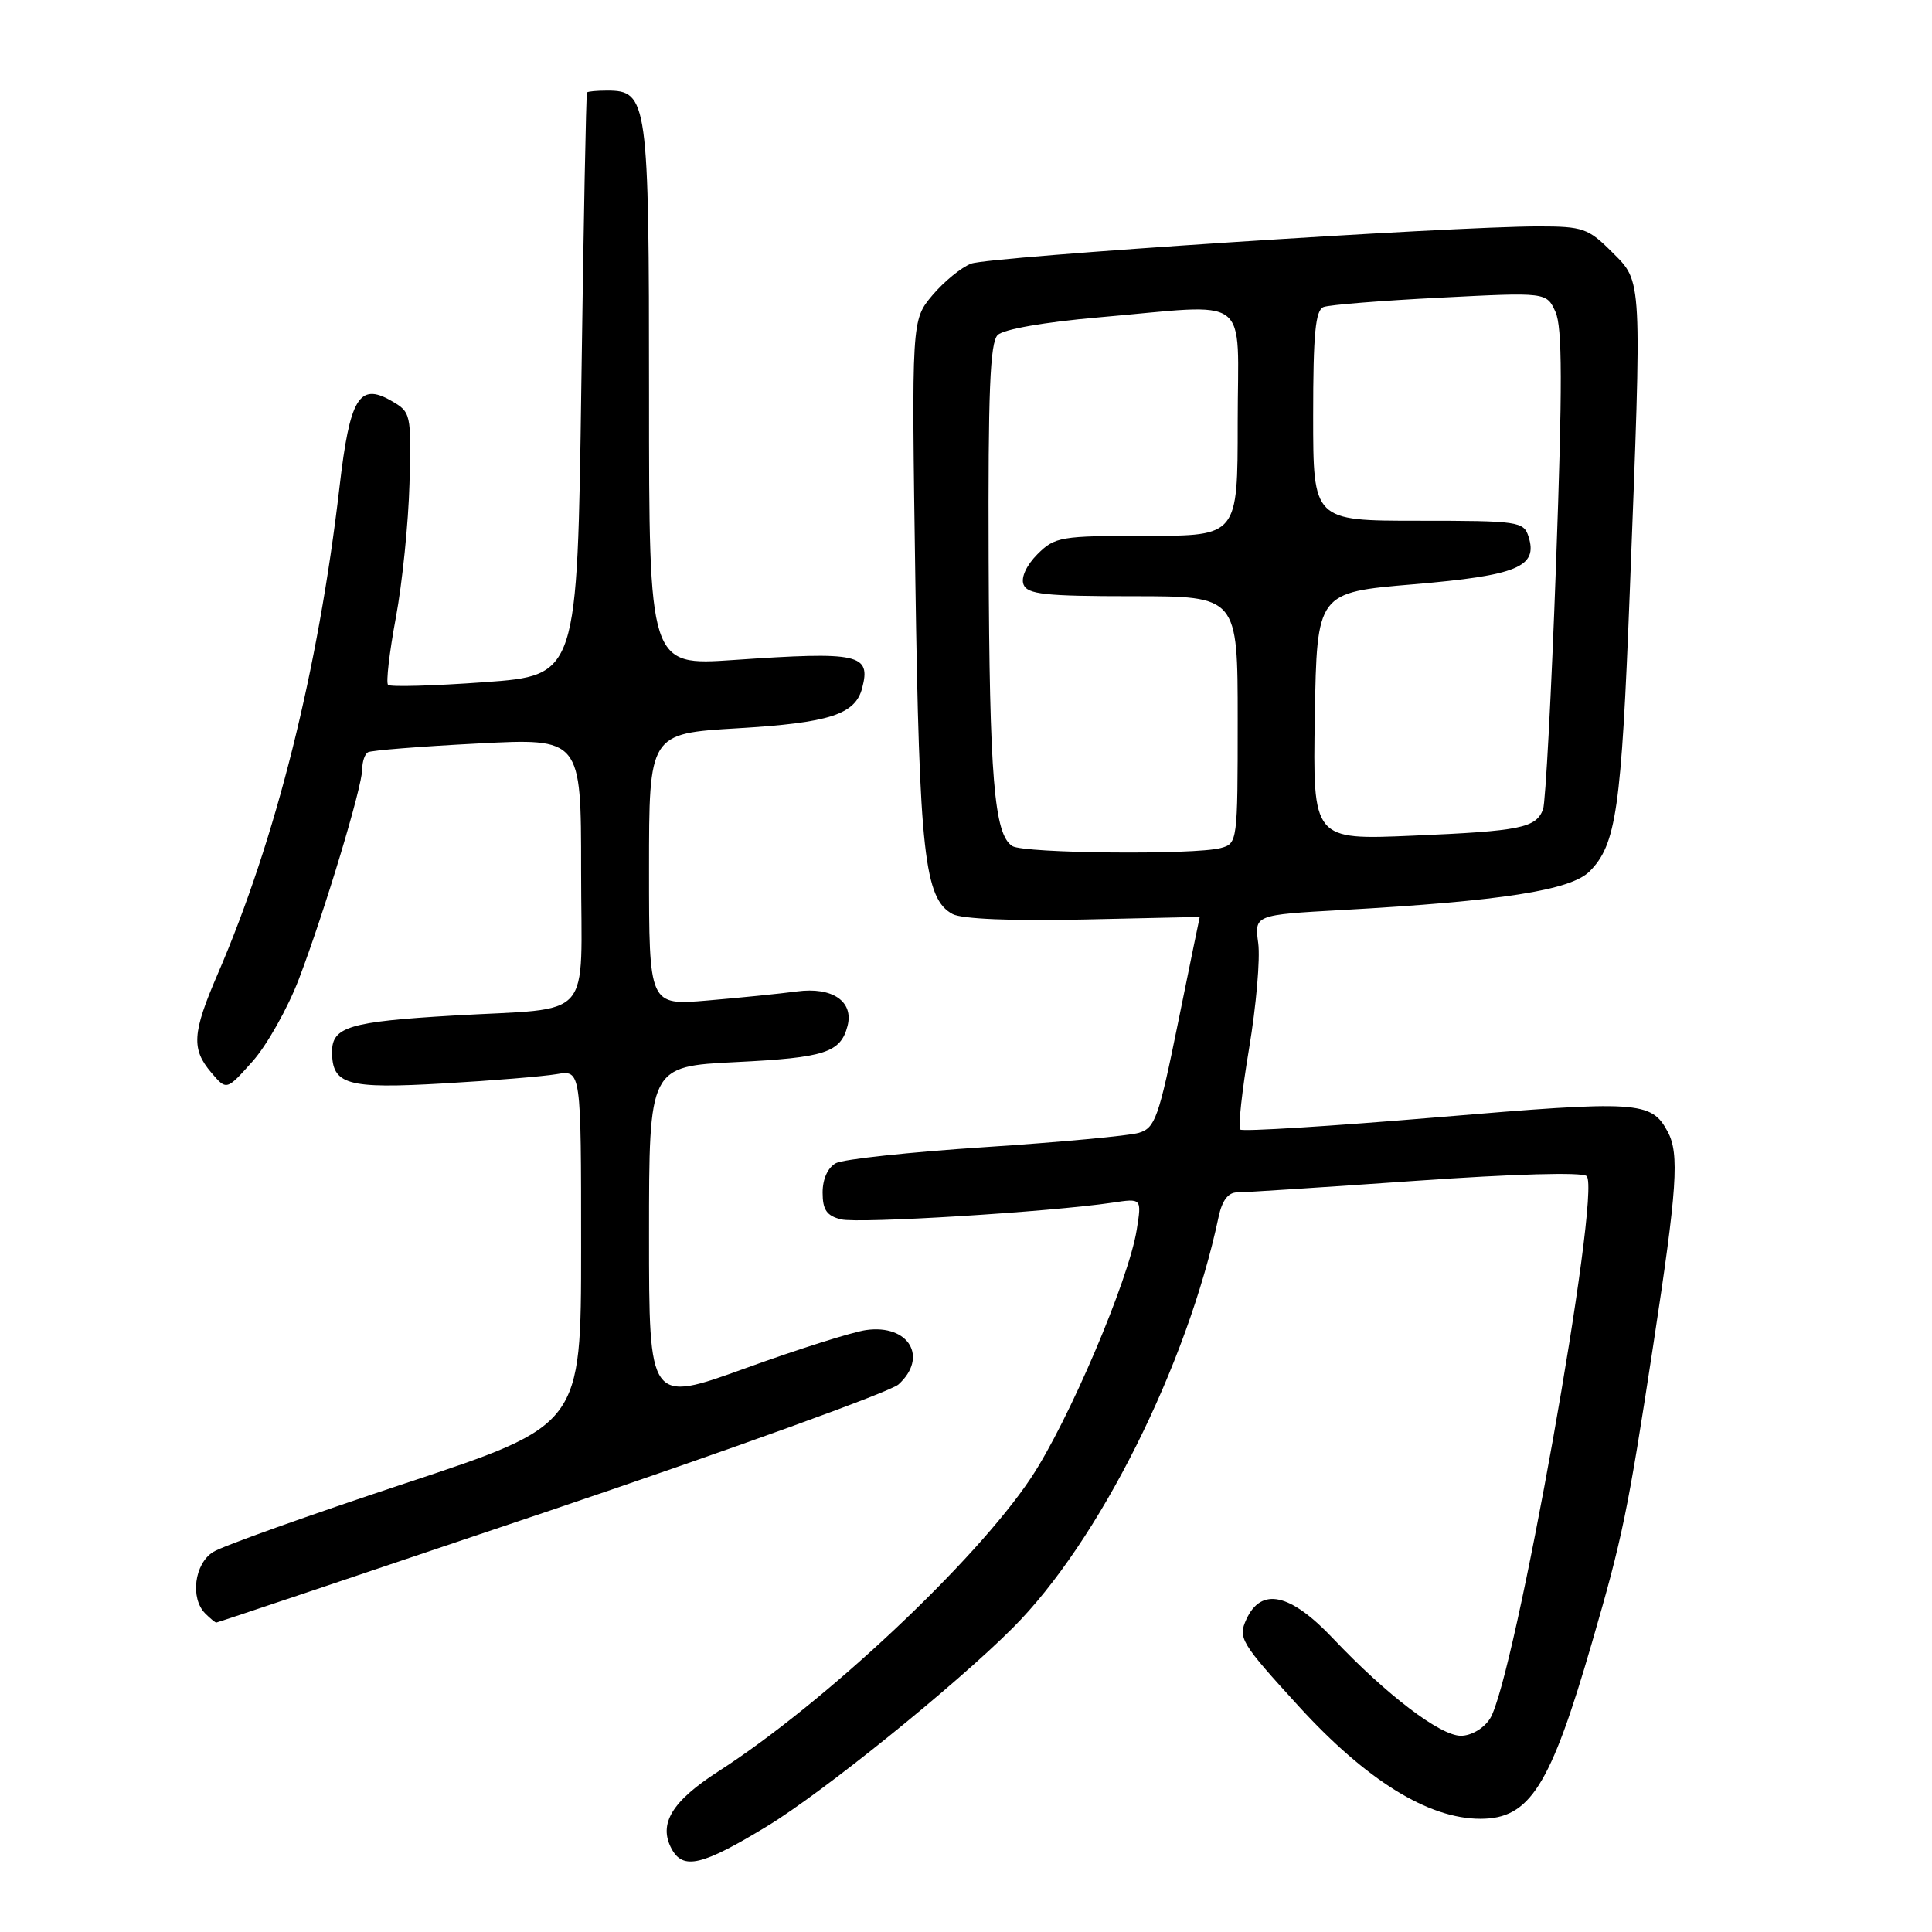<?xml version="1.0" encoding="UTF-8" standalone="no"?>
<!DOCTYPE svg PUBLIC "-//W3C//DTD SVG 1.1//EN" "http://www.w3.org/Graphics/SVG/1.1/DTD/svg11.dtd" >
<svg xmlns="http://www.w3.org/2000/svg" xmlns:xlink="http://www.w3.org/1999/xlink" version="1.1" viewBox="0 0 256 256">
 <g >
 <path fill="currentColor"
d=" M 101.67 241.97 C 109.03 237.50 126.56 223.35 134.19 215.71 C 145.60 204.30 157.29 180.98 161.47 161.25 C 161.93 159.07 162.74 158.00 163.92 158.00 C 164.89 158.00 175.50 157.31 187.51 156.47 C 200.57 155.55 209.69 155.29 210.24 155.84 C 212.22 157.82 200.64 222.82 197.42 227.75 C 196.58 229.04 194.94 230.00 193.57 230.00 C 190.83 230.00 183.70 224.57 176.65 217.12 C 170.96 211.10 167.11 210.26 165.14 214.59 C 164.02 217.04 164.41 217.68 172.05 226.05 C 181.05 235.91 189.26 241.00 196.16 241.00 C 202.70 241.00 205.41 236.73 210.93 217.70 C 214.99 203.74 215.69 200.34 219.06 178.26 C 222.24 157.43 222.55 152.89 220.98 149.96 C 218.80 145.89 217.13 145.79 190.40 148.05 C 176.36 149.23 164.63 149.96 164.34 149.67 C 164.04 149.37 164.57 144.54 165.51 138.93 C 166.45 133.31 167.00 127.04 166.72 124.97 C 166.22 121.23 166.22 121.23 177.86 120.58 C 198.99 119.40 208.12 117.97 210.62 115.47 C 214.16 111.93 214.84 107.24 215.95 78.50 C 217.58 36.30 217.64 37.44 213.60 33.40 C 210.45 30.25 209.74 30.00 203.84 30.00 C 192.27 30.00 131.10 34.01 128.69 34.93 C 127.39 35.42 125.08 37.31 123.55 39.12 C 120.78 42.42 120.78 42.42 121.29 76.96 C 121.82 113.08 122.49 119.12 126.23 121.12 C 127.45 121.77 134.06 122.05 143.60 121.84 C 152.07 121.65 158.99 121.50 158.97 121.50 C 158.96 121.50 157.67 127.78 156.11 135.45 C 153.53 148.15 153.06 149.47 150.89 150.11 C 149.57 150.50 140.41 151.35 130.52 152.00 C 120.63 152.65 111.74 153.60 110.77 154.12 C 109.69 154.70 109.00 156.22 109.00 158.02 C 109.00 160.30 109.54 161.10 111.44 161.57 C 113.76 162.16 139.09 160.59 147.40 159.36 C 151.29 158.77 151.29 158.77 150.62 162.96 C 149.55 169.65 141.58 188.36 136.61 195.83 C 129.27 206.87 109.25 225.68 95.20 234.71 C 89.03 238.68 87.22 241.67 88.98 244.96 C 90.51 247.82 93.02 247.23 101.67 241.97 Z  M 73.02 200.11 C 97.27 191.91 117.98 184.42 119.05 183.45 C 123.04 179.84 120.42 175.44 114.76 176.24 C 112.97 176.49 105.76 178.77 98.75 181.31 C 86.00 185.91 86.00 185.91 86.00 163.61 C 86.00 141.30 86.00 141.30 97.55 140.73 C 109.30 140.15 111.38 139.48 112.30 135.95 C 113.15 132.69 110.29 130.74 105.59 131.37 C 103.34 131.67 98.01 132.21 93.75 132.57 C 86.00 133.23 86.00 133.23 86.00 115.22 C 86.00 97.20 86.00 97.20 97.75 96.50 C 109.90 95.78 113.33 94.67 114.24 91.18 C 115.43 86.65 113.86 86.31 97.25 87.45 C 86.00 88.22 86.00 88.22 86.00 52.33 C 86.00 13.27 85.83 12.00 80.44 12.00 C 79.10 12.00 77.90 12.11 77.78 12.25 C 77.66 12.39 77.32 29.82 77.03 51.00 C 76.50 89.50 76.50 89.50 64.22 90.39 C 57.47 90.88 51.71 91.04 51.42 90.75 C 51.13 90.46 51.59 86.46 52.45 81.86 C 53.31 77.26 54.12 69.25 54.26 64.06 C 54.50 54.73 54.47 54.61 51.78 53.07 C 47.59 50.69 46.35 52.77 44.99 64.50 C 42.17 88.79 36.58 111.17 28.84 129.08 C 25.47 136.89 25.33 139.00 28.01 142.14 C 30.02 144.50 30.02 144.50 33.47 140.63 C 35.36 138.51 38.12 133.61 39.60 129.74 C 42.97 120.91 48.00 104.25 48.00 101.90 C 48.00 100.92 48.34 99.92 48.75 99.68 C 49.16 99.43 55.69 98.91 63.25 98.52 C 77.00 97.80 77.00 97.80 77.00 115.32 C 77.00 135.69 78.98 133.46 60.00 134.57 C 46.33 135.37 44.00 136.07 44.00 139.35 C 44.00 143.74 45.95 144.30 58.75 143.56 C 65.21 143.19 71.96 142.63 73.75 142.33 C 77.00 141.78 77.00 141.78 77.00 165.31 C 77.00 188.83 77.00 188.83 53.75 196.53 C 40.96 200.77 29.49 204.86 28.25 205.64 C 25.76 207.19 25.17 211.77 27.20 213.80 C 27.86 214.46 28.52 215.00 28.66 215.00 C 28.81 215.00 48.77 208.30 73.02 200.11 Z  M 134.14 112.11 C 131.73 110.58 131.11 103.09 131.00 74.09 C 130.92 51.96 131.18 45.39 132.20 44.39 C 132.97 43.63 138.40 42.68 145.50 42.06 C 166.16 40.27 164.00 38.64 164.00 56.00 C 164.00 71.00 164.00 71.00 151.95 71.00 C 140.51 71.00 139.79 71.12 137.46 73.44 C 136.02 74.89 135.26 76.52 135.62 77.44 C 136.12 78.75 138.46 79.00 150.11 79.00 C 164.00 79.00 164.00 79.00 164.00 95.38 C 164.00 111.53 163.97 111.78 161.75 112.37 C 158.29 113.30 135.68 113.08 134.14 112.11 Z  M 174.22 94.90 C 174.50 78.50 174.50 78.50 187.30 77.42 C 201.06 76.25 203.81 75.11 202.54 71.11 C 201.90 69.10 201.23 69.00 187.93 69.00 C 174.00 69.00 174.00 69.00 174.00 55.11 C 174.00 44.20 174.30 41.10 175.38 40.68 C 176.14 40.39 183.10 39.83 190.84 39.44 C 204.92 38.72 204.92 38.72 206.11 41.33 C 207.02 43.34 207.04 51.09 206.18 74.80 C 205.57 91.77 204.79 106.37 204.46 107.25 C 203.51 109.71 201.50 110.12 187.22 110.73 C 173.95 111.30 173.95 111.30 174.22 94.90 Z "/>
</g>
</svg>